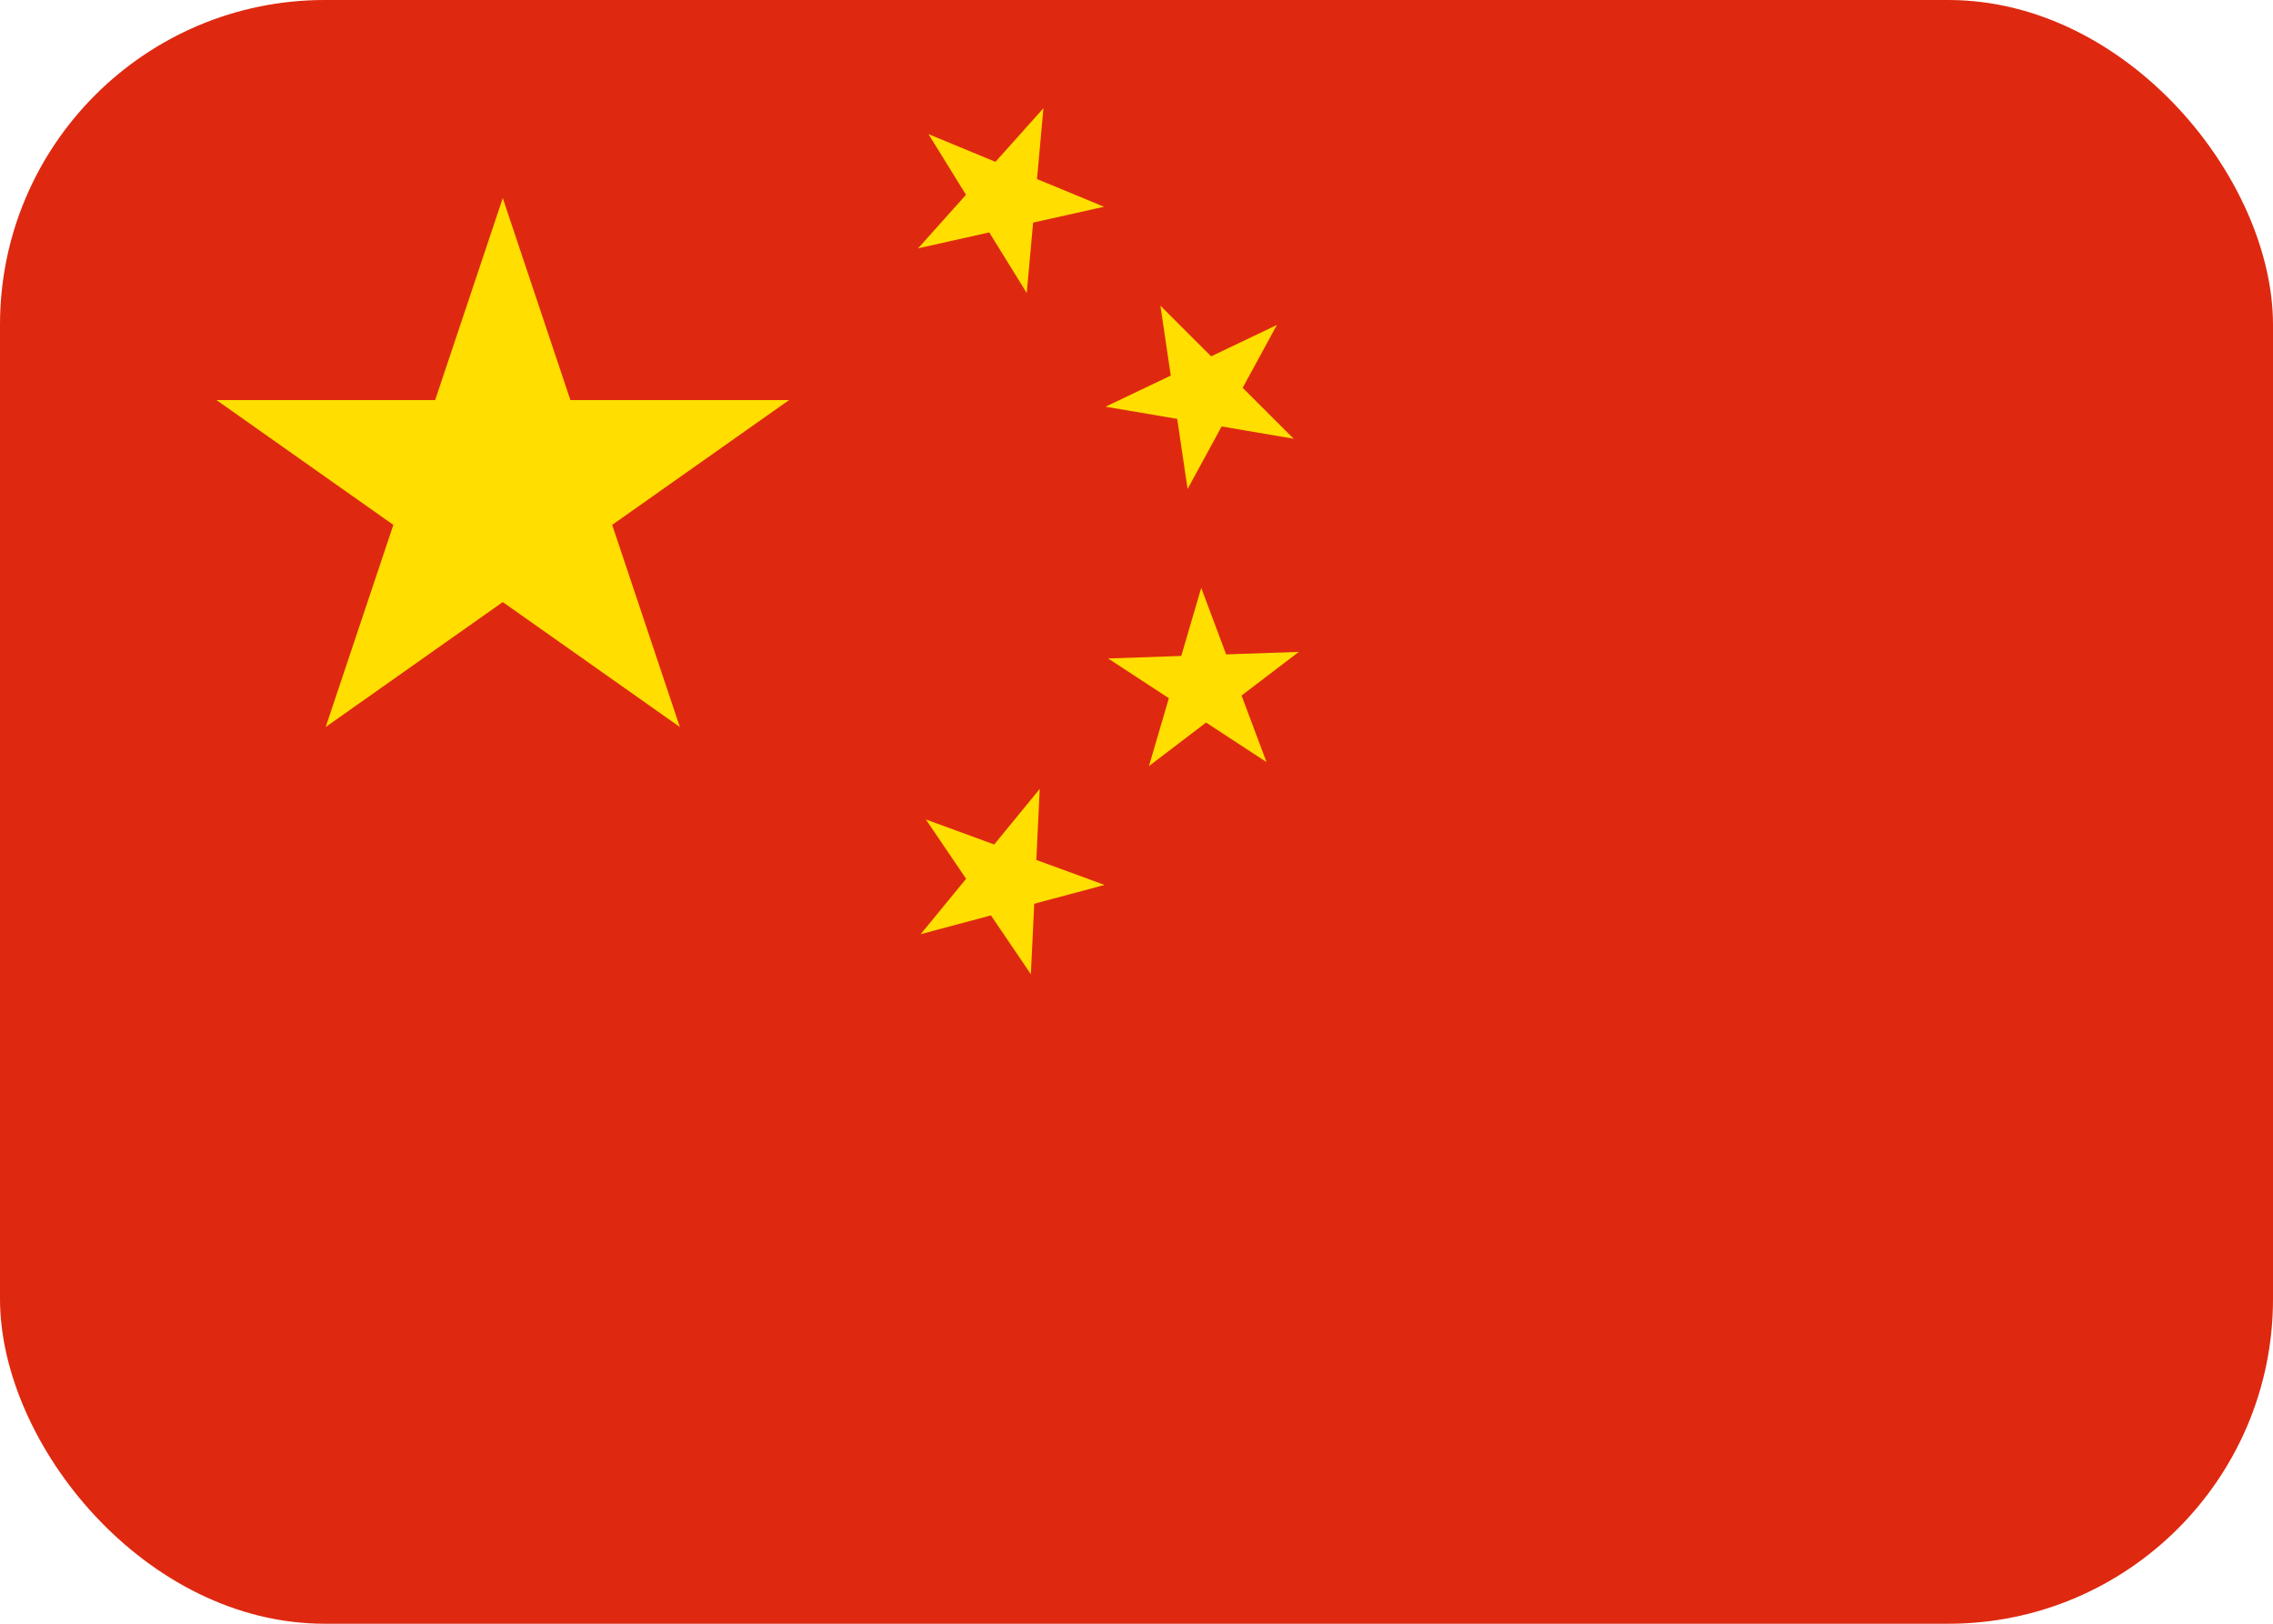 <svg width="21" height="15" viewBox="0 0 21 15" fill="none" xmlns="http://www.w3.org/2000/svg">
<rect width="21" height="15" rx="3" fill="#DE2910"/>
<g clip-path="url(#clip0_1526_1995)">
<path d="M4.645 1.83L6.281 6.716L2 3.696H7.29L3.009 6.716L4.645 1.83Z" fill="#FFDE00"/>
<path d="M9.64 1L9.486 2.707L8.578 1.239L10.2 1.91L8.482 2.294L9.64 1Z" fill="#FFDE00"/>
<path d="M11.797 3.002L10.972 4.517L10.721 2.824L11.952 4.053L10.214 3.757L11.797 3.002Z" fill="#FFDE00"/>
<path d="M12 6.022L10.615 7.077L11.098 5.431L11.701 7.04L10.238 6.083L12 6.022Z" fill="#FFDE00"/>
<path d="M9.606 7.288L9.524 9L8.554 7.57L10.205 8.175L8.506 8.63L9.606 7.288Z" fill="#FFDE00"/>
</g>
<defs>
<clipPath id="clip0_1526_1995">
<rect width="10" height="8" fill="white" transform="translate(2 1)"/>
</clipPath>
</defs>
</svg>
